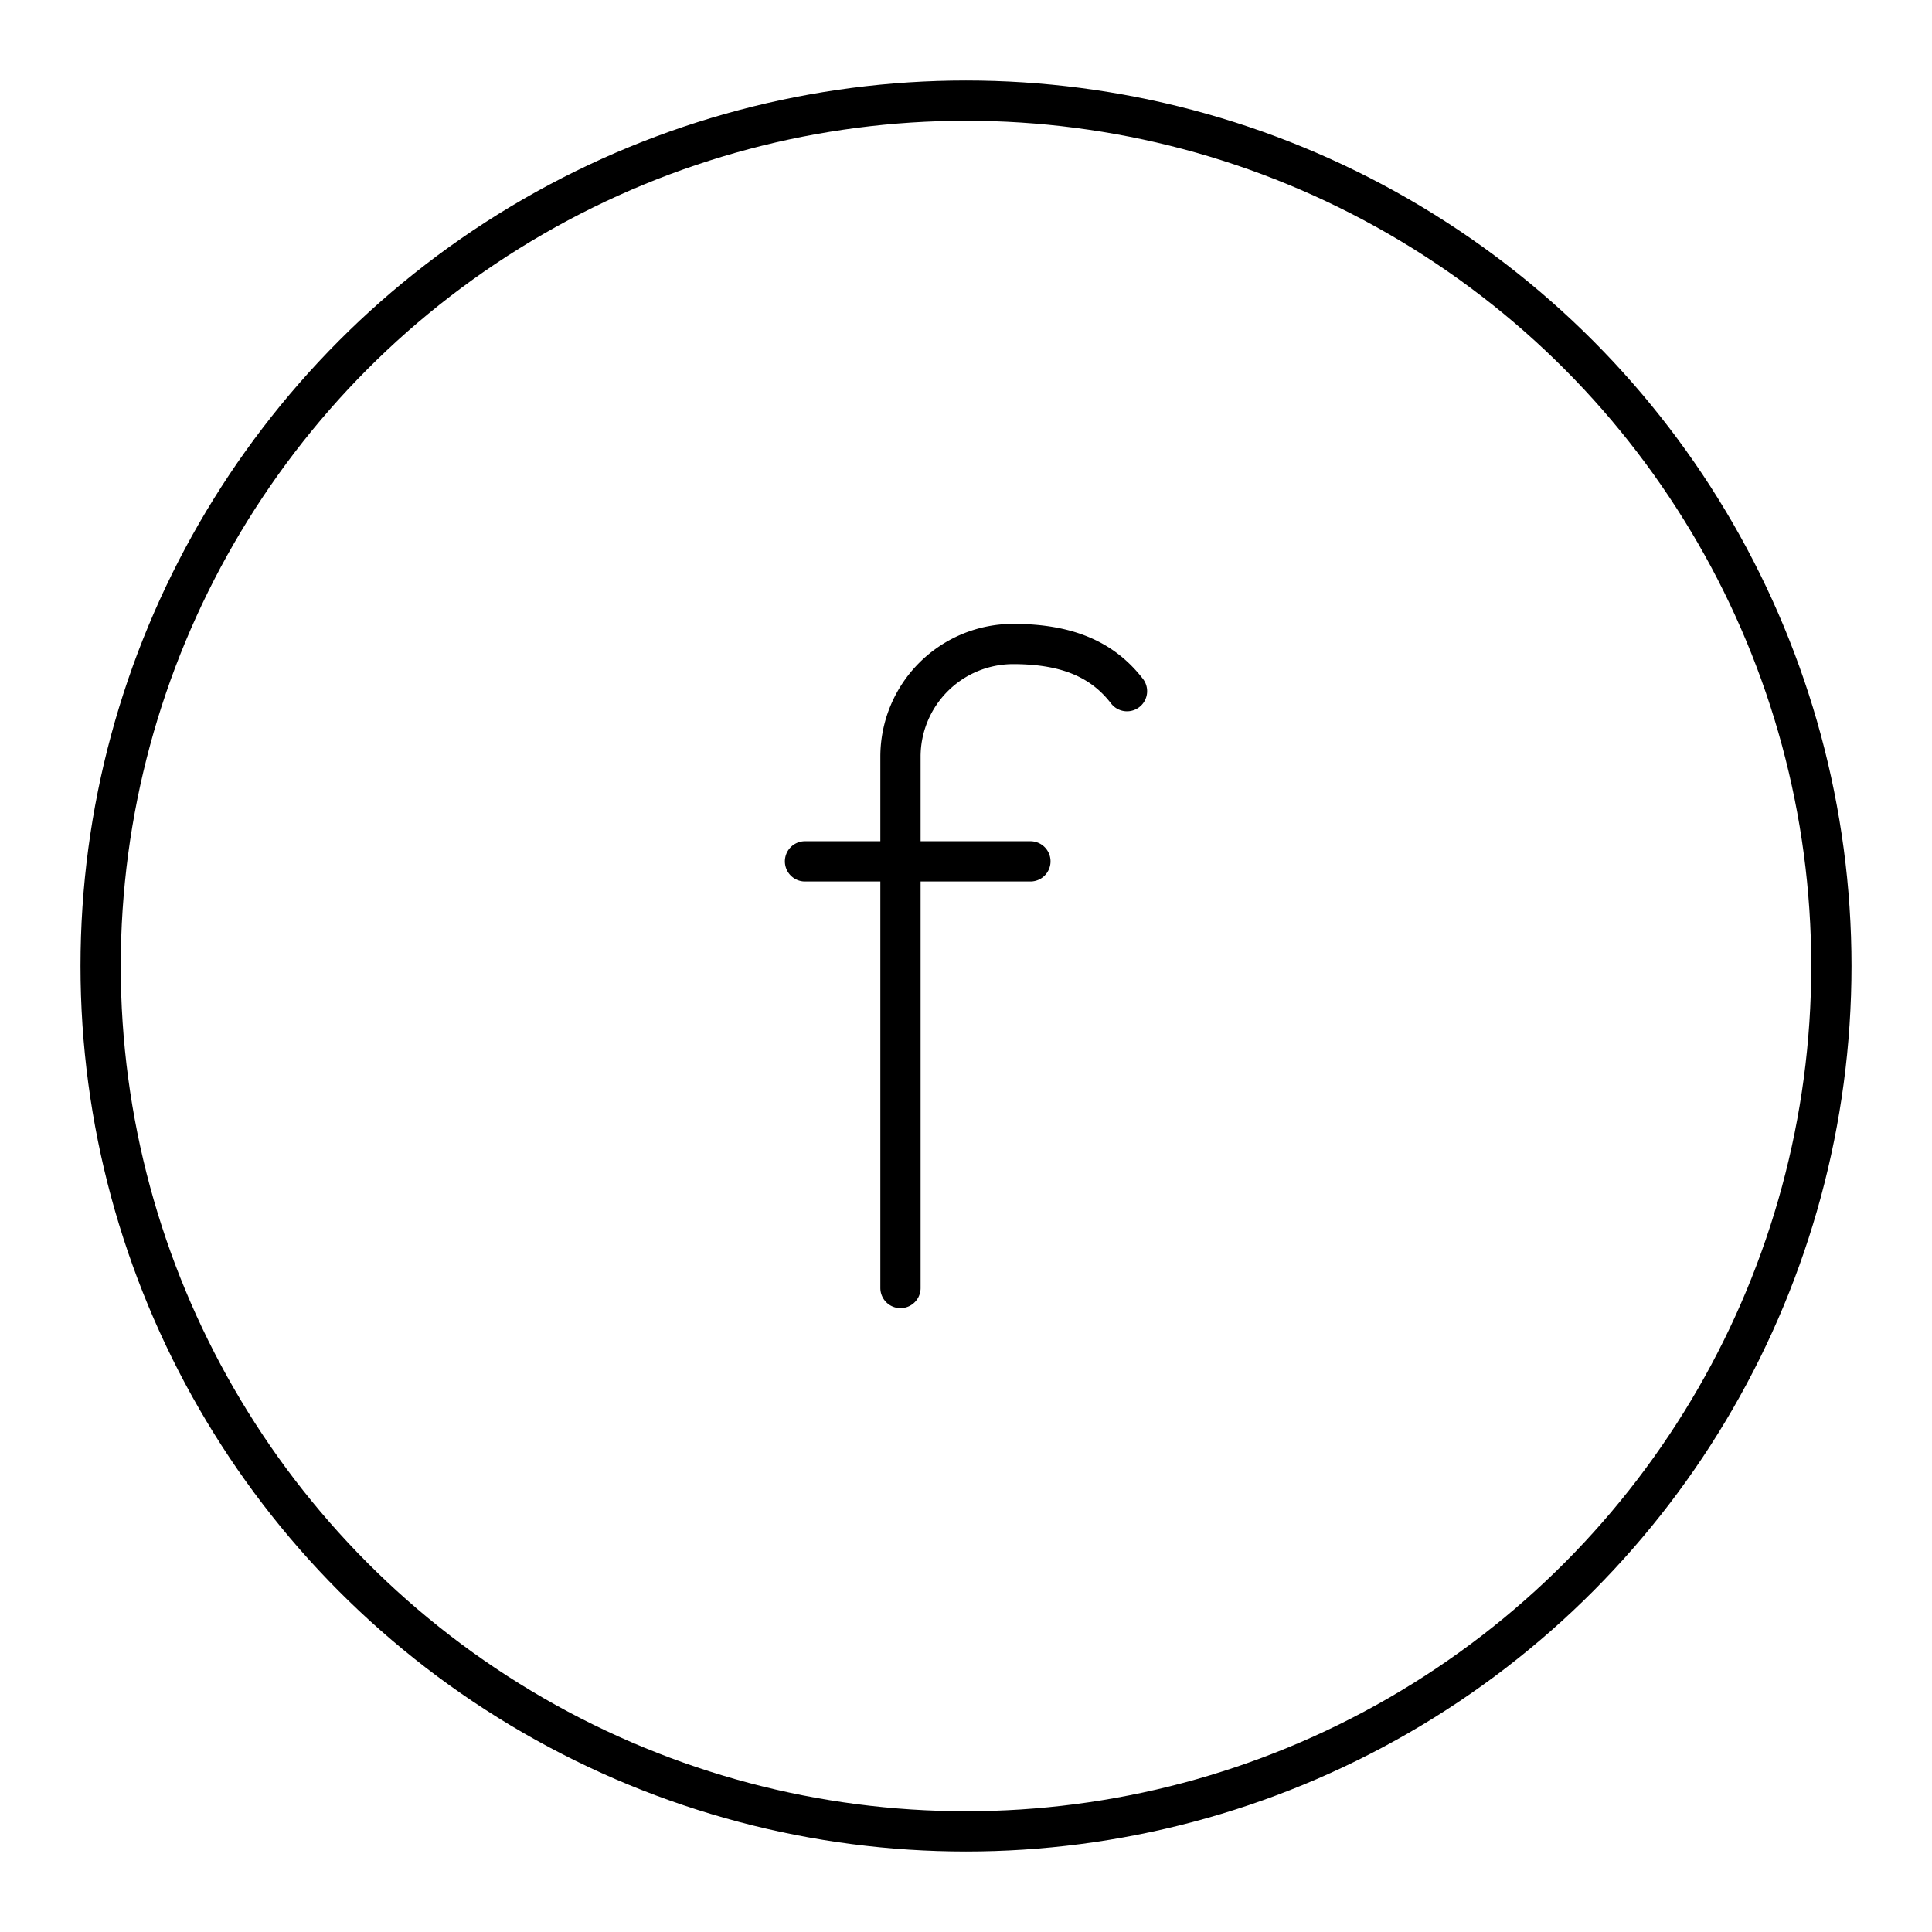 <svg xmlns="http://www.w3.org/2000/svg" width="3em" height="3em" viewBox="0 0 48 48"><circle cx="24" cy="24" r="21.5" fill="none" stroke="currentColor" stroke-linecap="round" stroke-linejoin="round"/><path fill="none" stroke="currentColor" stroke-linecap="round" stroke-linejoin="round" d="M22.372 32V18.8a2.8 2.8 0 0 1 2.8-2.8h0c1.378 0 2.238.408 2.828 1.172M20 21.4h5.6"/></svg>